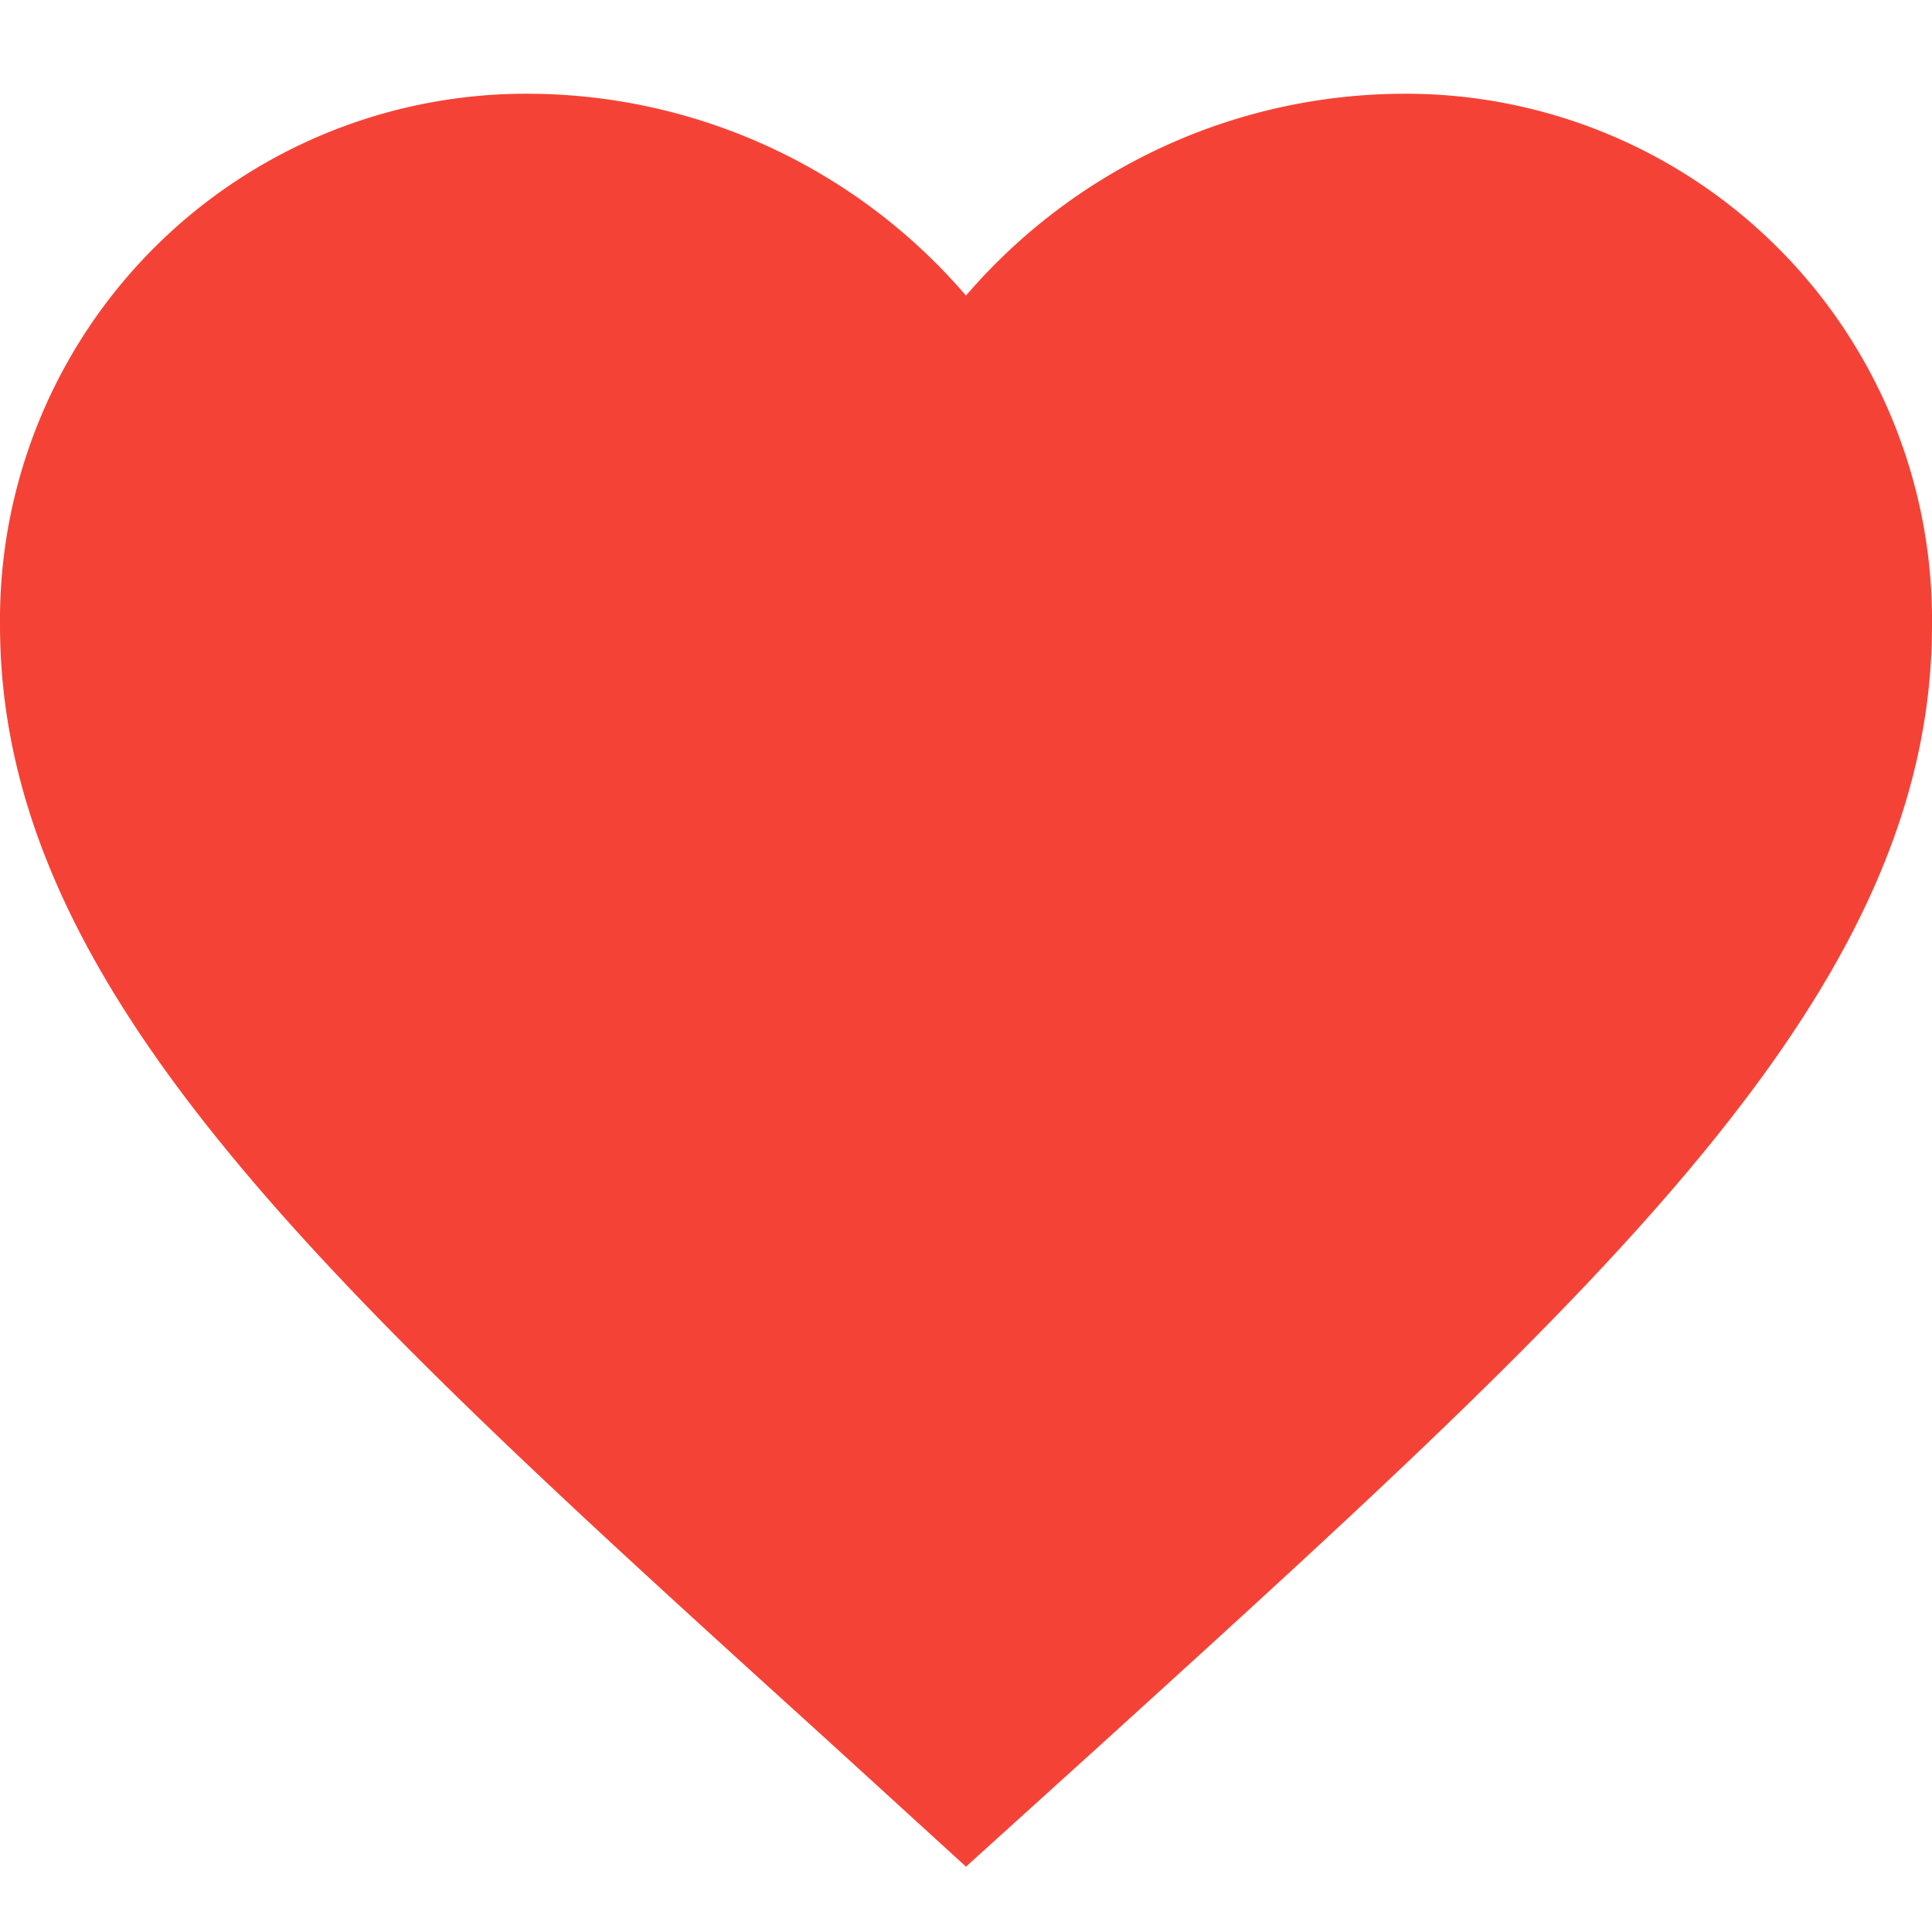 <svg id="favorite-24px-3" xmlns="http://www.w3.org/2000/svg" width="17" height="17" viewBox="0 0 17 17">
  <path id="Path_4916" data-name="Path 4916" d="M0,0H17V17H0Z" fill="none"/>
  <path id="Path_4917" data-name="Path 4917" d="M10.5,18.6,9.267,17.475C4.89,13.506,2,10.888,2,7.675A4.63,4.63,0,0,1,6.675,3,5.09,5.09,0,0,1,10.5,4.776,5.09,5.09,0,0,1,14.325,3,4.63,4.63,0,0,1,19,7.675c0,3.213-2.89,5.831-7.267,9.809Z" transform="translate(-2 -2.175)" fill="#f44336"/>
</svg>
